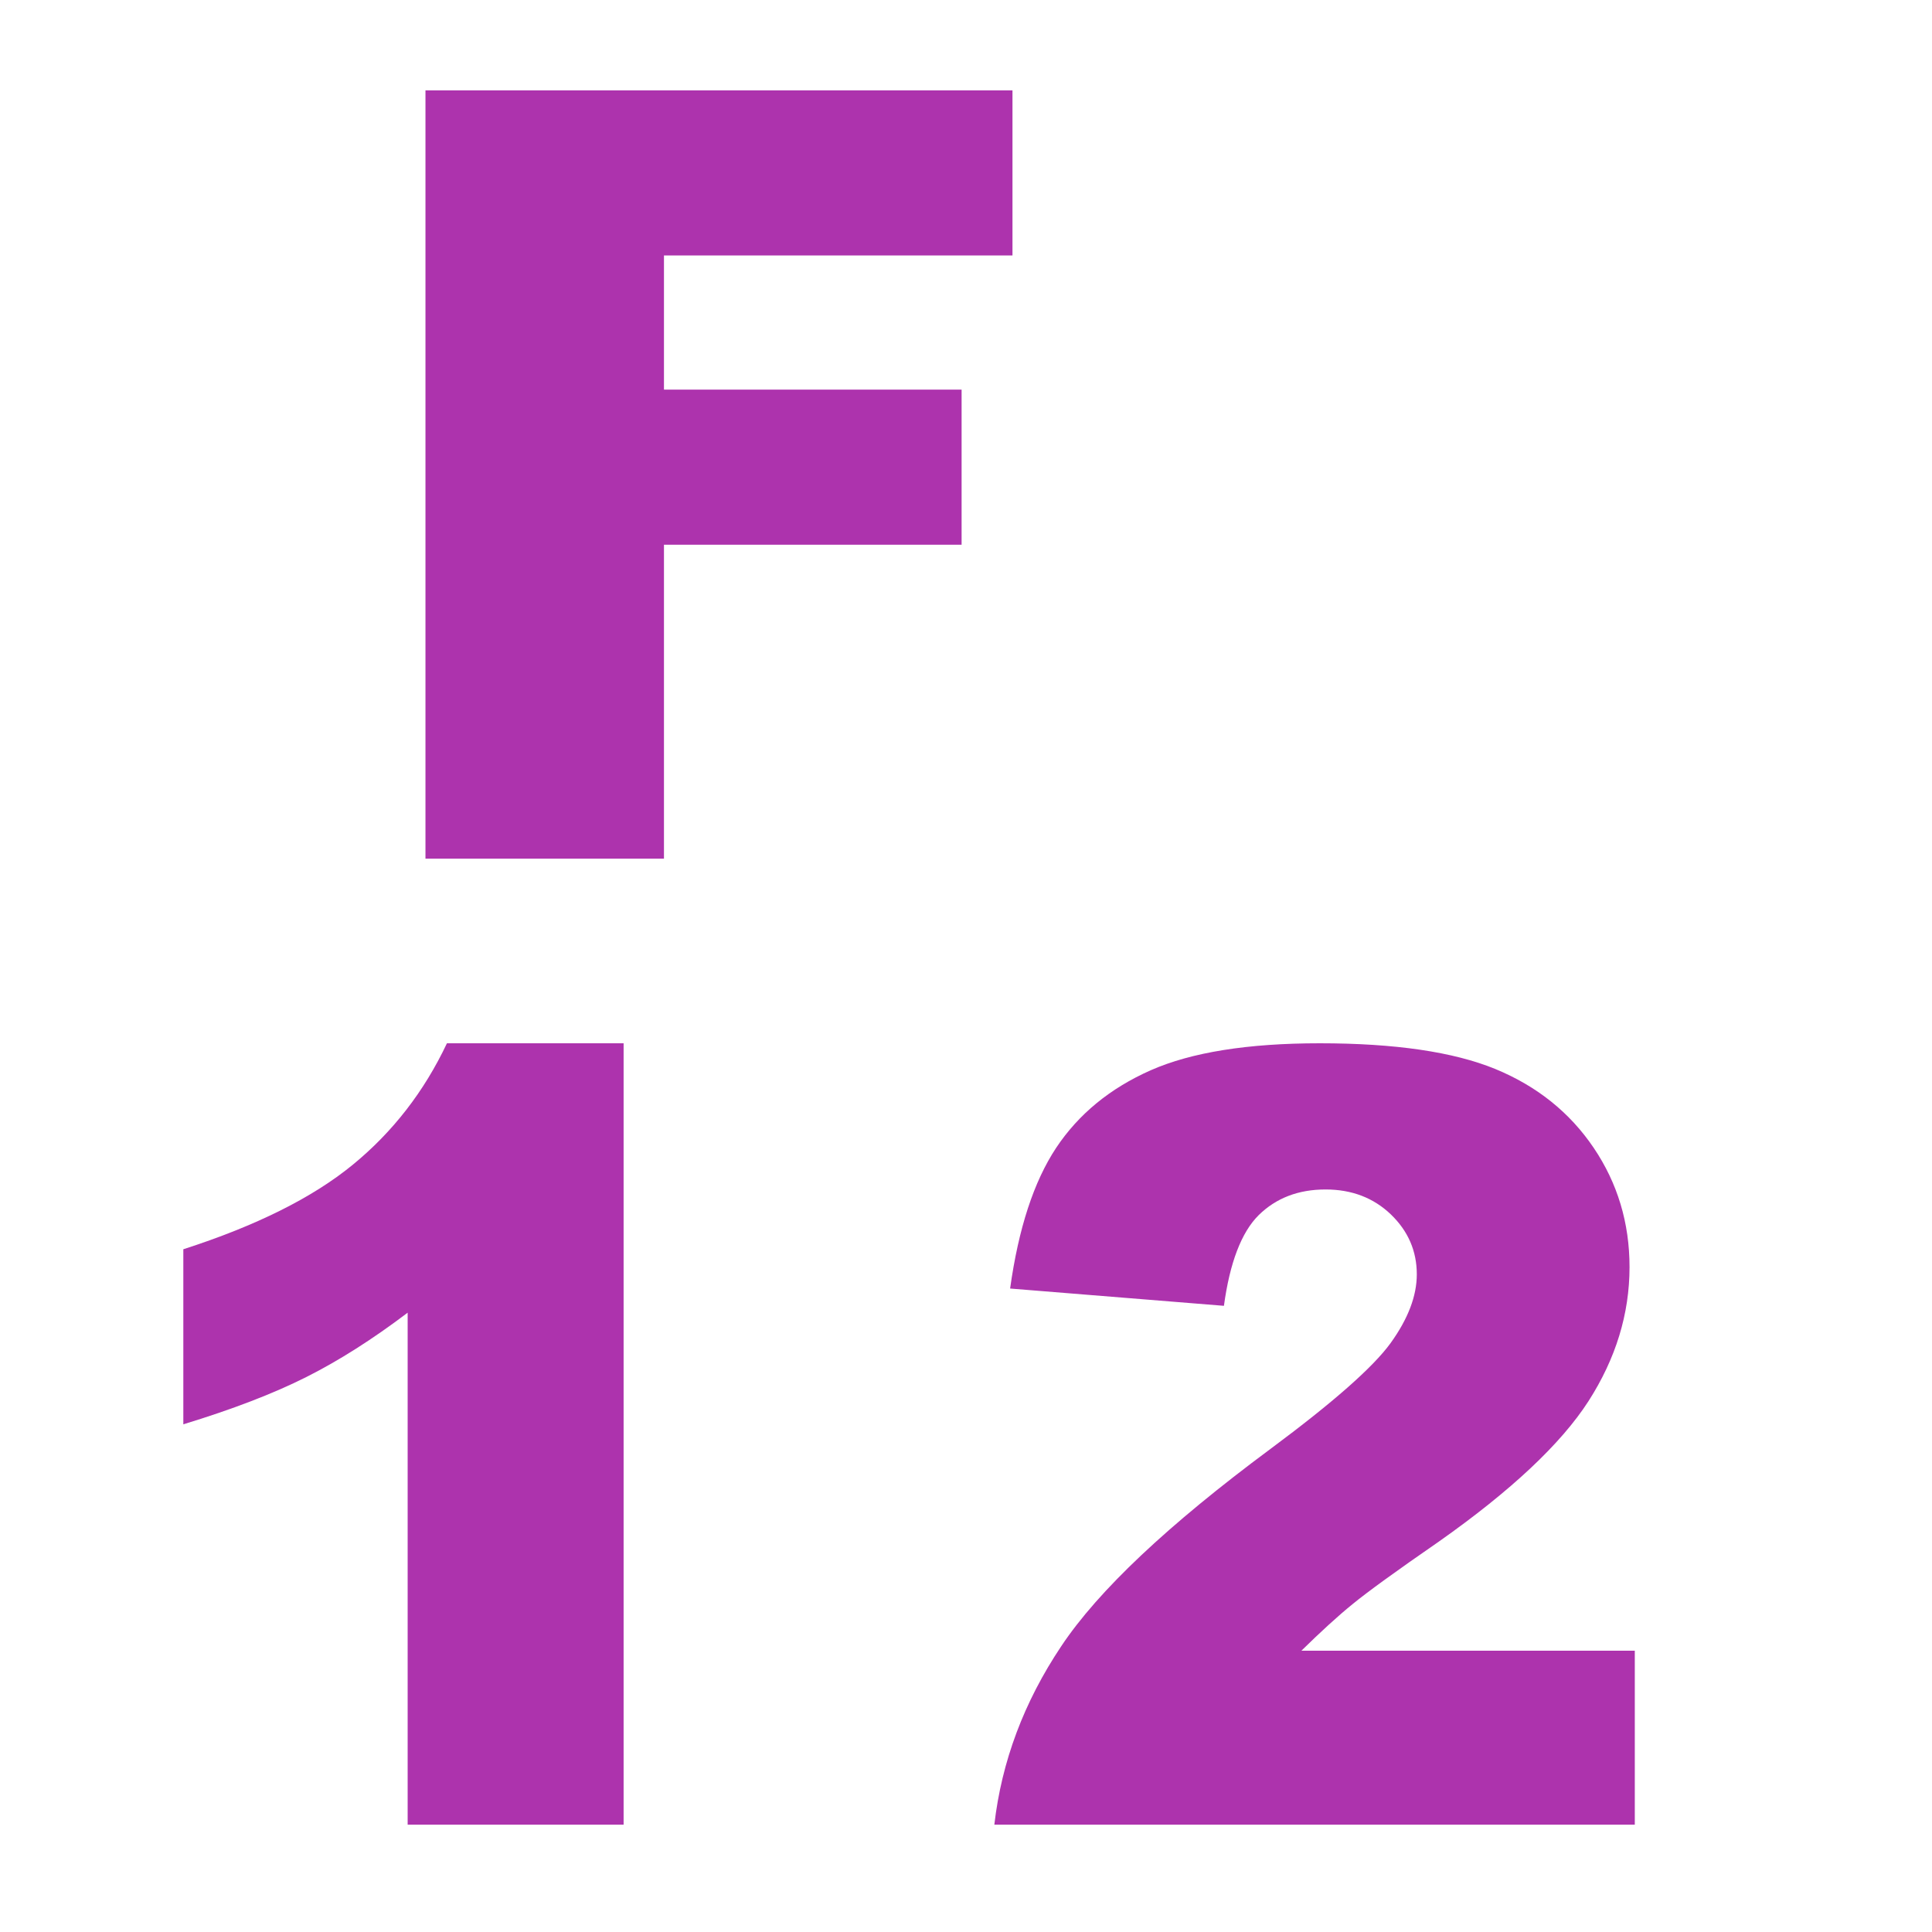 <?xml version="1.0" encoding="UTF-8"?>
<svg width="18px" height="18px" viewBox="0 0 18 18" version="1.1" xmlns="http://www.w3.org/2000/svg" xmlns:xlink="http://www.w3.org/1999/xlink">
    <title>F12</title>
    <g id="页面-1" stroke="none" stroke-width="1" fill="none" fill-rule="evenodd">
        <g id="画板" transform="translate(-367, -66)">
            <g id="F12" transform="translate(367, 66)">
                <rect id="矩形" fill="#D8D8D8" opacity="0" x="0" y="0" width="18" height="18"></rect>
                <g transform="translate(1.708, 0.842)" fill="#ad33ad" fill-rule="nonzero" id="路径">
                    <polygon points="2.256 0 7.725 0 7.725 1.538 4.478 1.538 4.478 2.788 7.251 2.788 7.251 4.233 4.478 4.233 4.478 7.158 2.256 7.158"></polygon>
                    <path d="M13.523,16.158 L7.556,16.158 C7.624,15.569 7.832,15.015 8.179,14.496 C8.525,13.976 9.176,13.364 10.129,12.657 C10.712,12.224 11.085,11.896 11.248,11.671 C11.41,11.446 11.492,11.233 11.492,11.031 C11.492,10.813 11.411,10.627 11.25,10.472 C11.089,10.318 10.886,10.24 10.642,10.24 C10.388,10.24 10.181,10.32 10.019,10.479 C9.858,10.639 9.75,10.921 9.695,11.324 L7.703,11.163 C7.781,10.603 7.924,10.166 8.132,9.852 C8.341,9.538 8.634,9.297 9.014,9.129 C9.393,8.962 9.918,8.878 10.588,8.878 C11.288,8.878 11.833,8.958 12.222,9.117 C12.611,9.277 12.917,9.522 13.14,9.852 C13.363,10.182 13.474,10.553 13.474,10.963 C13.474,11.399 13.346,11.816 13.091,12.213 C12.835,12.61 12.371,13.046 11.697,13.521 C11.296,13.798 11.029,13.992 10.894,14.103 C10.758,14.213 10.6,14.358 10.417,14.537 L13.523,14.537 L13.523,16.158 Z"></path>
                    <path d="M4.102,8.878 L4.102,16.158 L2.09,16.158 L2.09,11.388 C1.764,11.635 1.449,11.835 1.145,11.988 C0.841,12.141 0.459,12.288 0,12.428 L0,10.797 C0.677,10.579 1.203,10.317 1.577,10.011 C1.951,9.705 2.244,9.327 2.456,8.878 L4.102,8.878 Z"></path>
                </g>
            </g>
        </g>
    </g>
</svg>
